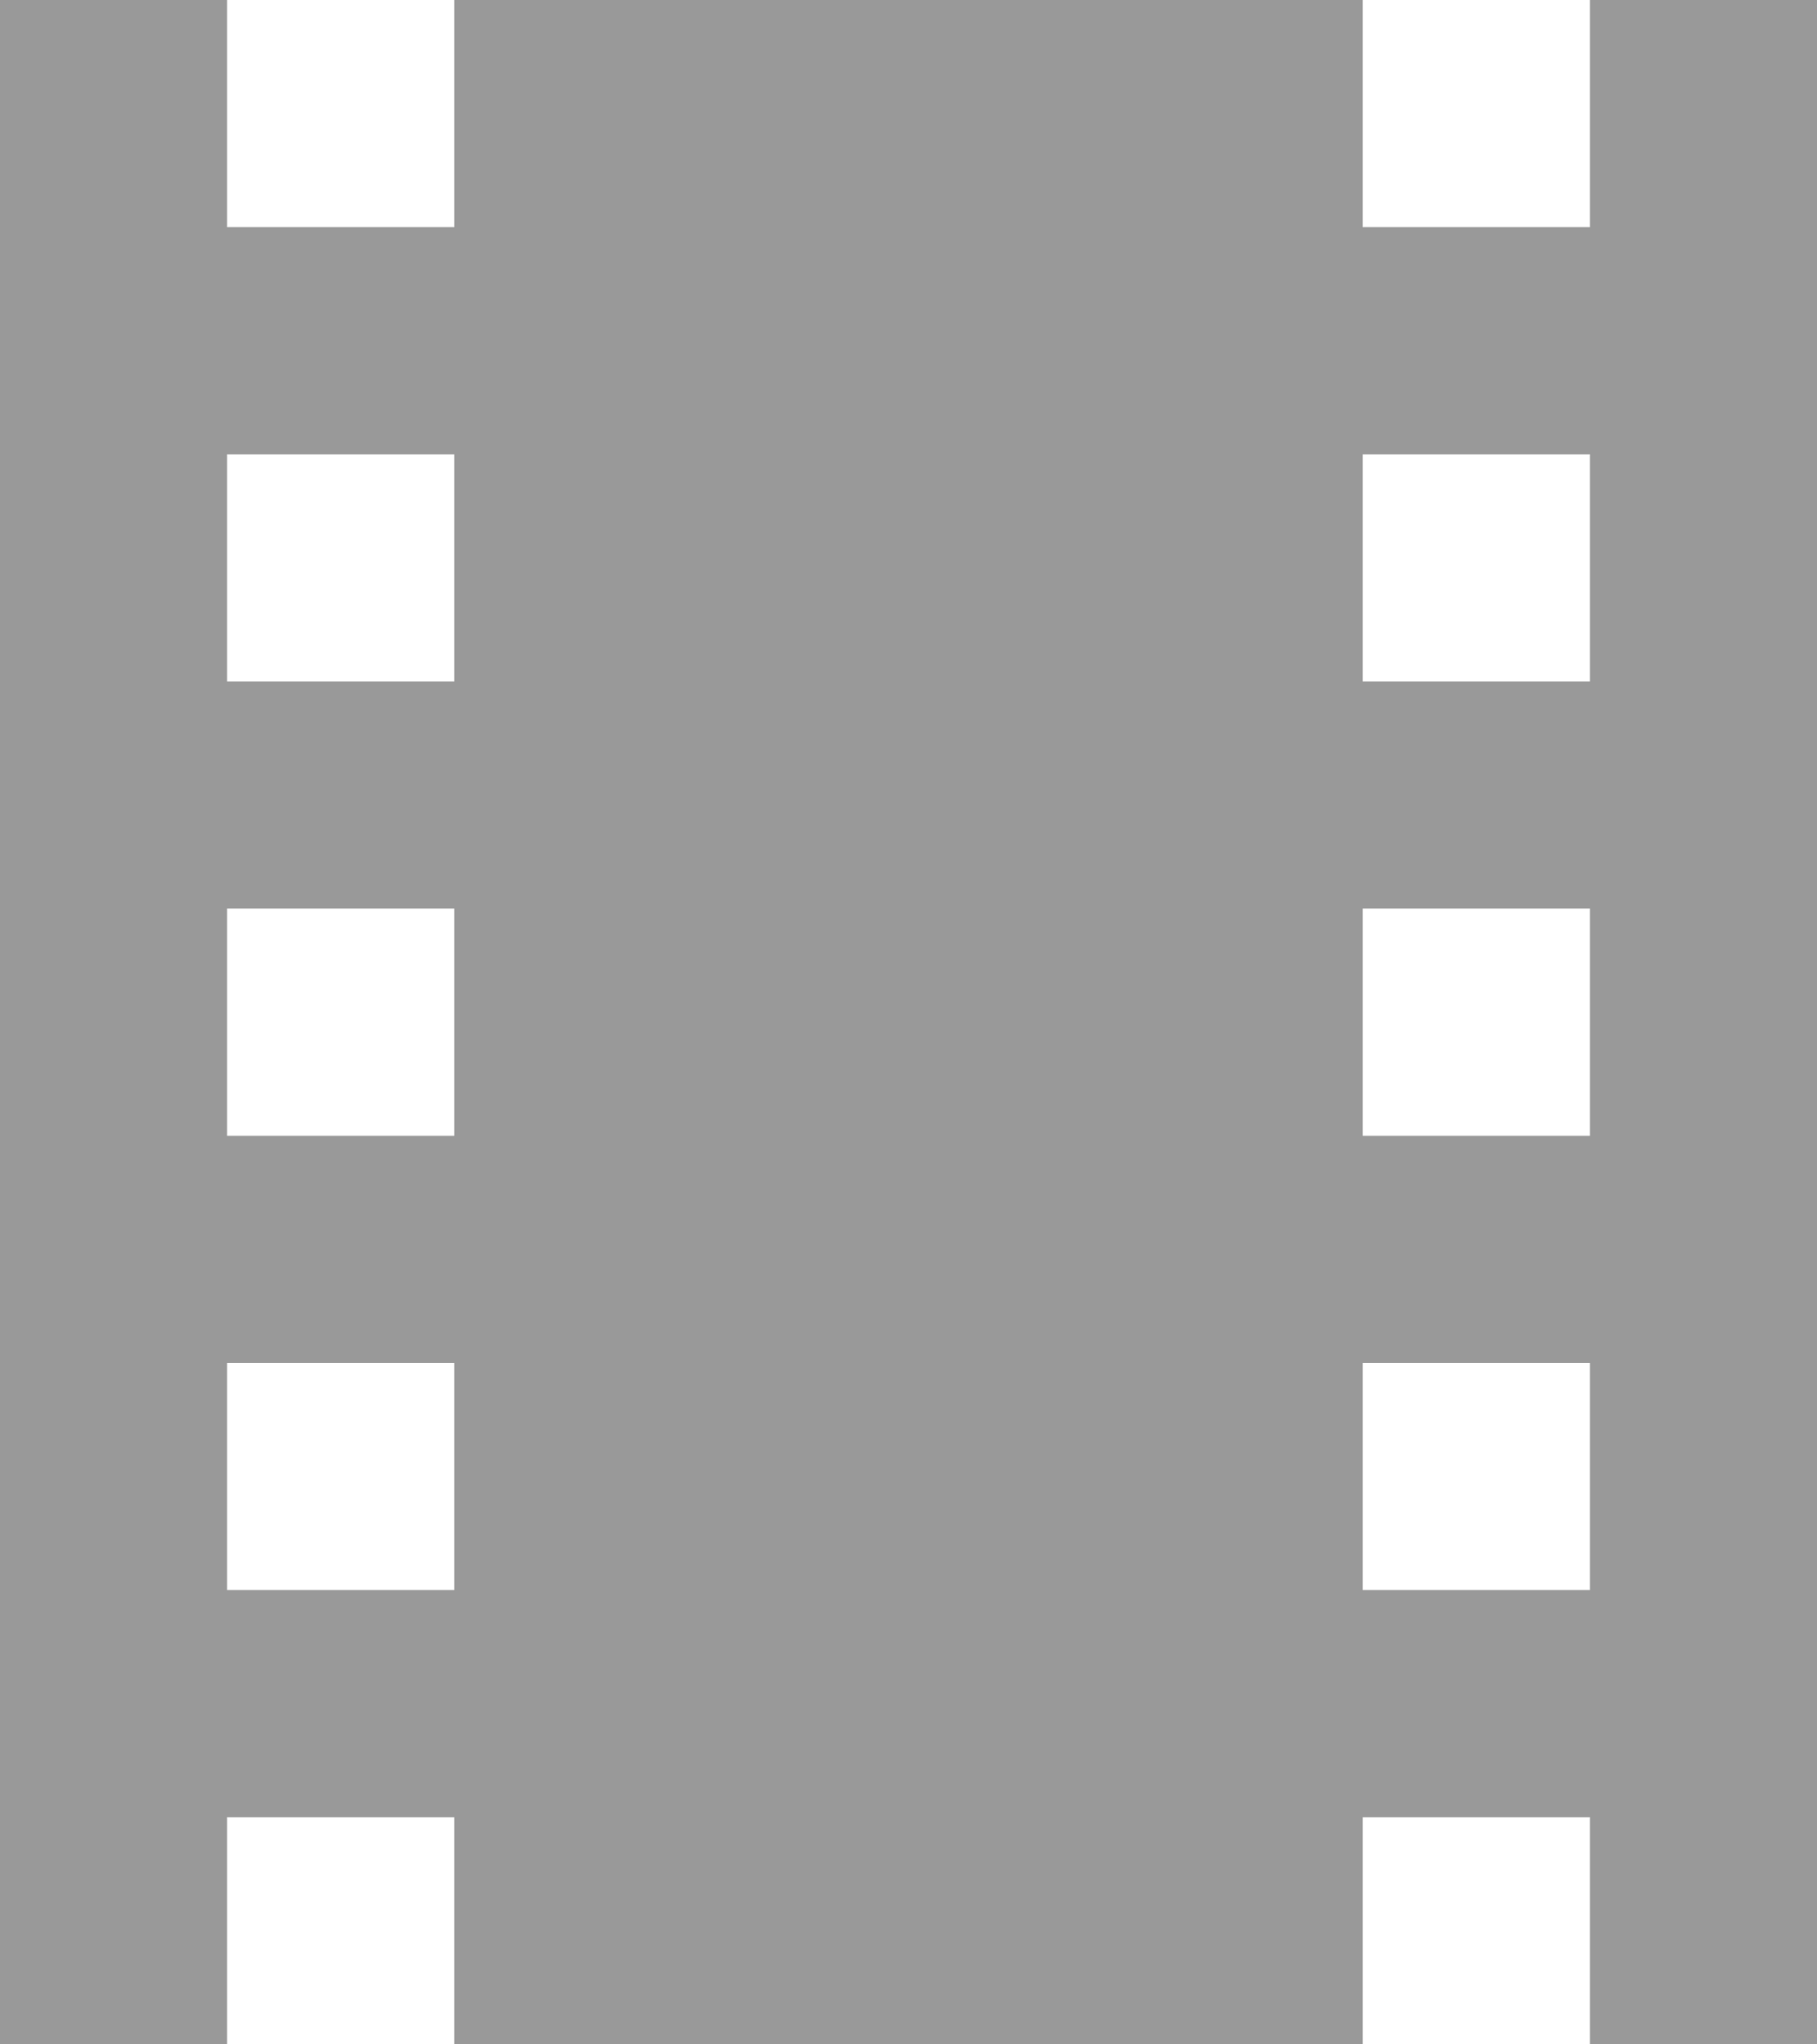 <?xml version="1.0" encoding="UTF-8"?>
<svg width="16px" height="18px" viewBox="0 0 16 18" version="1.1" xmlns="http://www.w3.org/2000/svg" xmlns:xlink="http://www.w3.org/1999/xlink">
    <!-- Generator: Sketch 45.2 (43514) - http://www.bohemiancoding.com/sketch -->
    <title>Shape</title>
    <desc>Created with Sketch.</desc>
    <defs></defs>
    <g id="Page-1" stroke="none" stroke-width="1" fill="none" fill-rule="evenodd">
        <g id="2_1_Personal-Page---Artist---DONE" transform="translate(-872, -200)" fill="#999999">
            <g id="Video-Empty" transform="translate(730, 100)">
                <g id="Area" transform="translate(20, 47)">
                    <g id="Group-2-Copy" transform="translate(93, 53)">
                        <path d="M43,0 L43,2 L41,2 L41,0 L33,0 L33,2 L31,2 L31,0 L29,0 L29,18 L31,18 L31,16 L33,16 L33,18 L41,18 L41,16 L43,16 L43,18 L45,18 L45,0 L43,0 L43,0 Z M33,14 L31,14 L31,12 L33,12 L33,14 L33,14 Z M33,10 L31,10 L31,8 L33,8 L33,10 L33,10 Z M33,6 L31,6 L31,4 L33,4 L33,6 L33,6 Z M43,14 L41,14 L41,12 L43,12 L43,14 L43,14 Z M43,10 L41,10 L41,8 L43,8 L43,10 L43,10 Z M43,6 L41,6 L41,4 L43,4 L43,6 L43,6 Z" id="Shape"></path>
                    </g>
                </g>
            </g>
        </g>
    </g>
</svg>